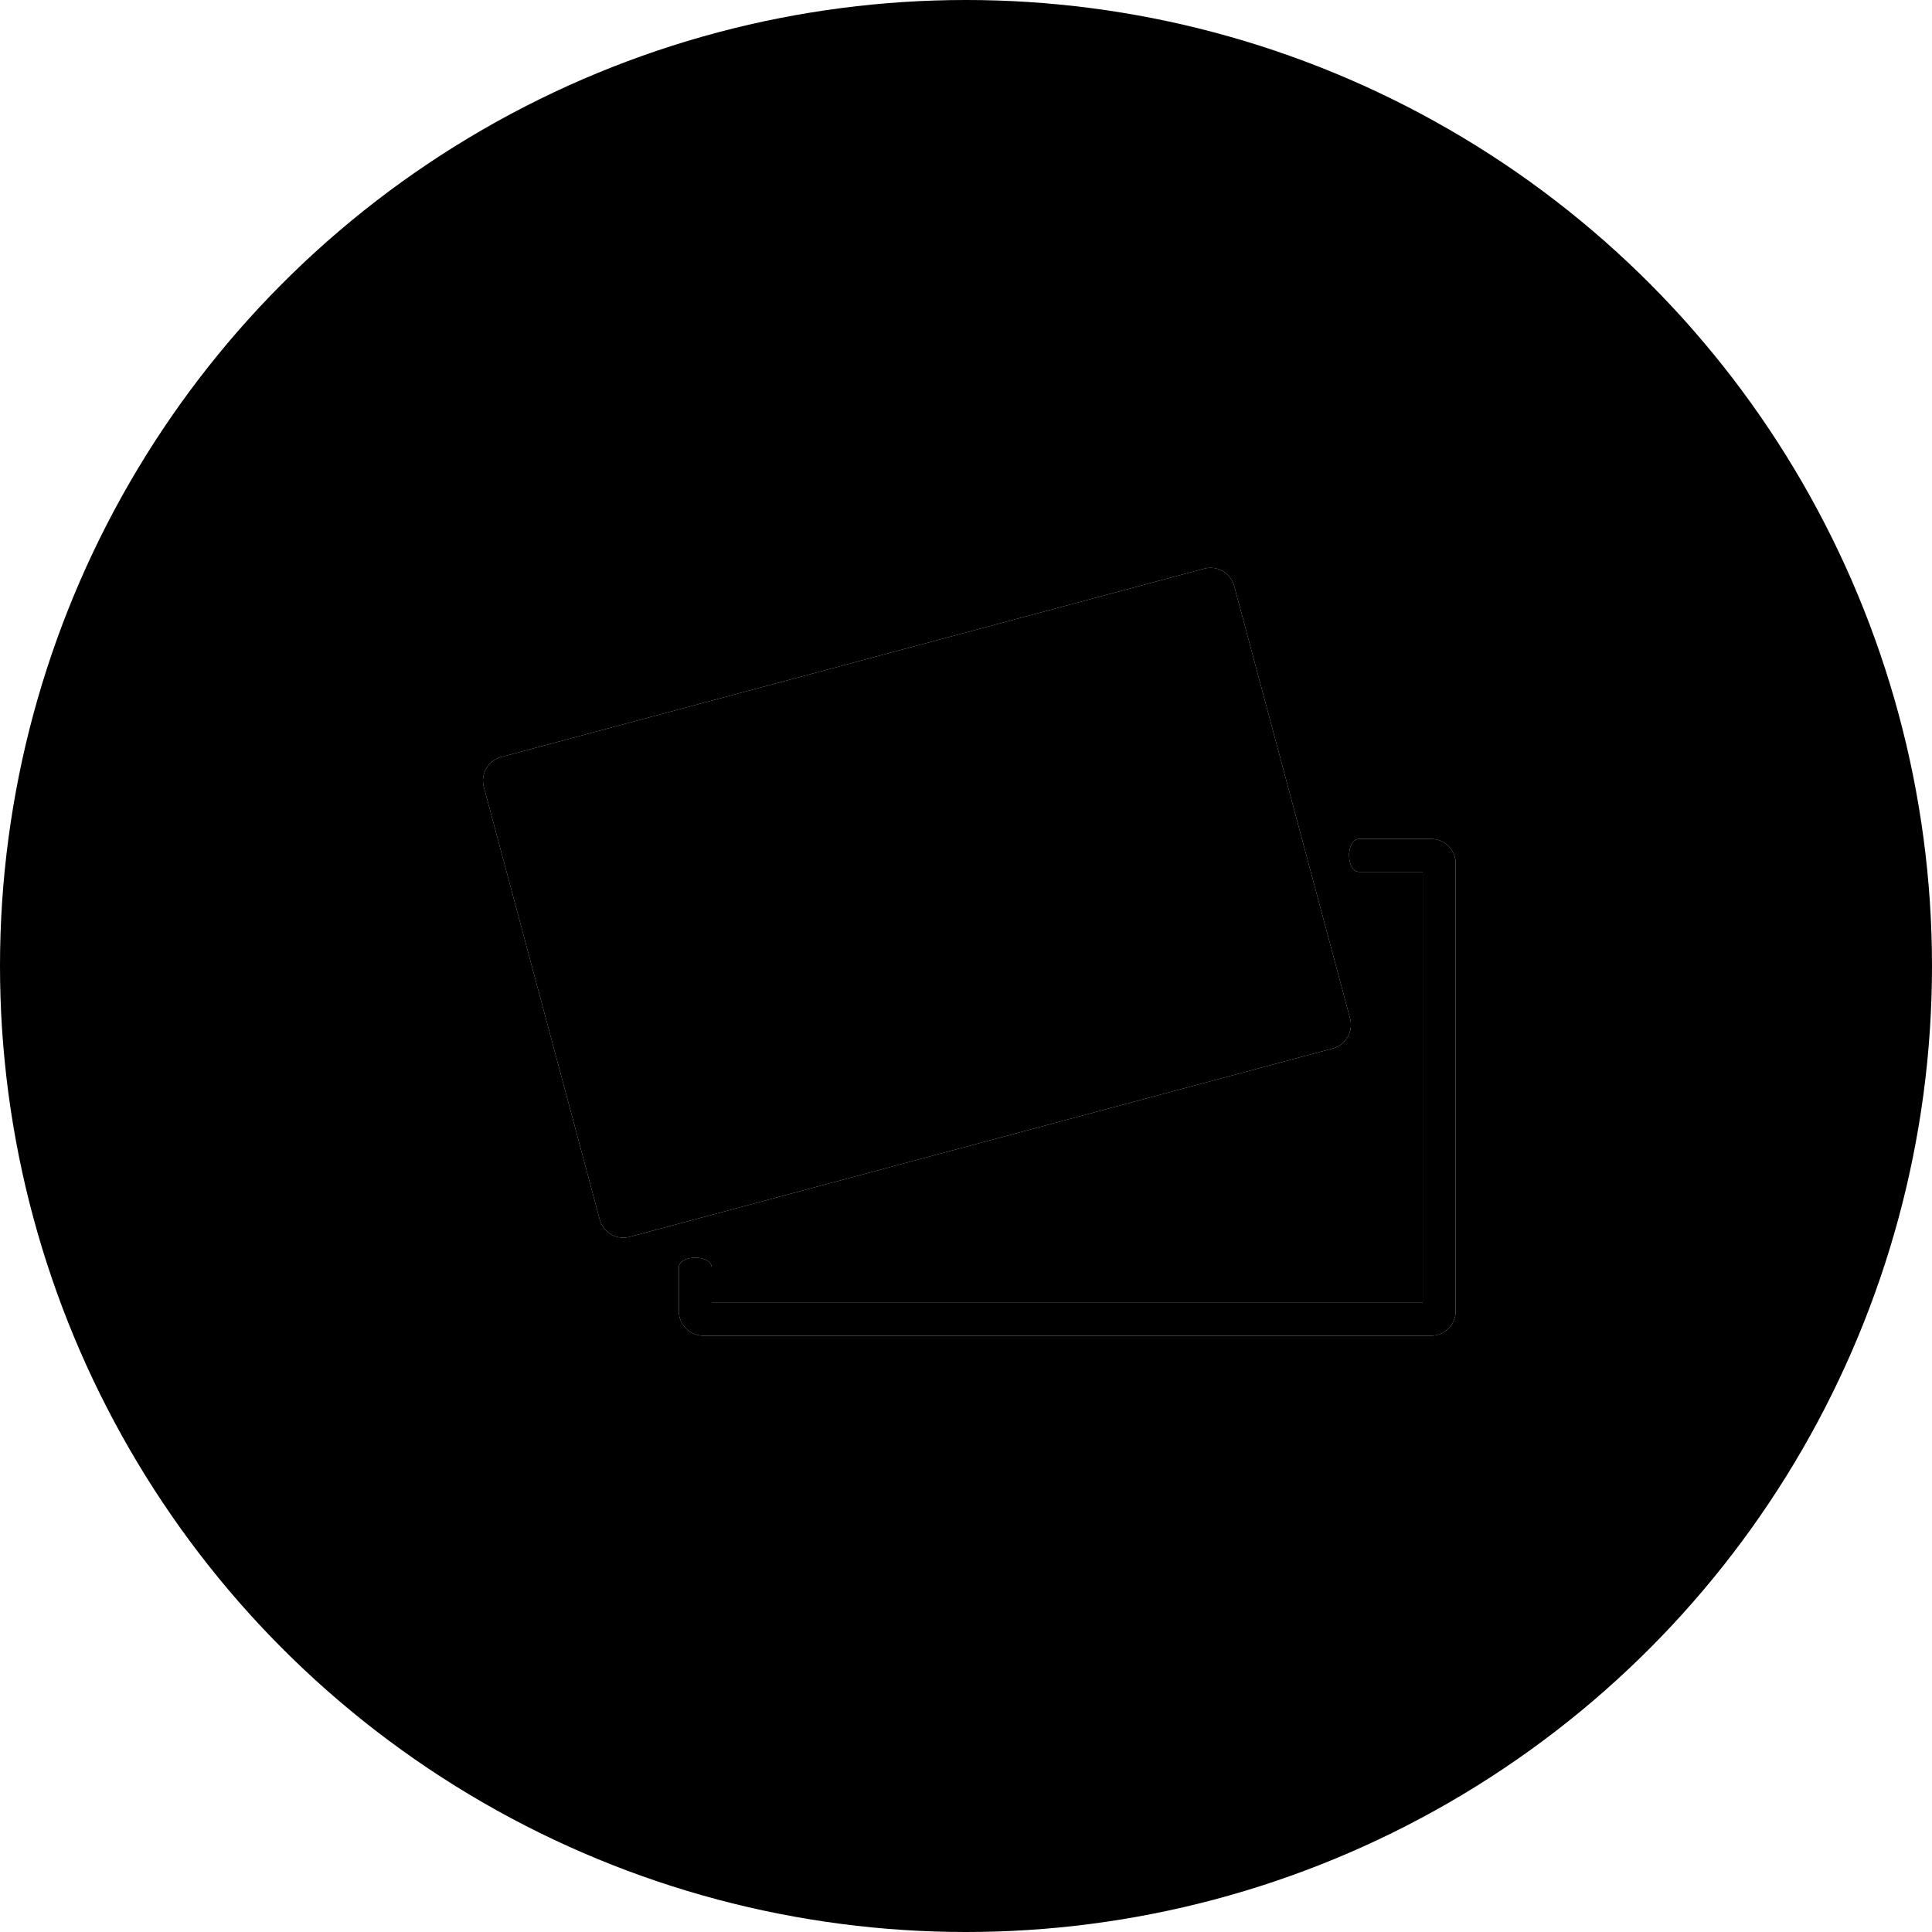<svg xmlns="http://www.w3.org/2000/svg" xmlns:xlink="http://www.w3.org/1999/xlink" width="160" height="160" viewBox="0 0 160 160">
    <defs>
        <circle id="a" cx="80" cy="80" r="80"/>
        <filter id="b" width="112.5%" height="112.5%" x="-6.2%" y="-6.2%" filterUnits="objectBoundingBox">
            <feMorphology in="SourceAlpha" radius="5" result="shadowSpreadInner1"/>
            <feGaussianBlur in="shadowSpreadInner1" result="shadowBlurInner1" stdDeviation="7.5"/>
            <feOffset in="shadowBlurInner1" result="shadowOffsetInner1"/>
            <feComposite in="shadowOffsetInner1" in2="SourceAlpha" k2="-1" k3="1" operator="arithmetic" result="shadowInnerInner1"/>
            <feColorMatrix in="shadowInnerInner1" values="0 0 0 0 0 0 0 0 0 0 0 0 0 0 0 0 0 0 0.05 0"/>
        </filter>
        <path id="c" d="M80.552 61.586V24.508a2.03 2.03 0 0 0-2.03-2.03H72.57c-1.121 0-1.121 2.726 0 2.726h5.256V60.89H18.944v-2.893c0-1.12-2.725-1.12-2.725 0v3.589c0 1.12.909 2.03 2.03 2.03h60.273a2.03 2.03 0 0 0 2.03-2.03z"/>
        <filter id="d" width="107.8%" height="112.2%" x="-3.9%" y="-6.1%" filterUnits="objectBoundingBox">
            <feGaussianBlur in="SourceAlpha" result="shadowBlurInner1" stdDeviation="2.5"/>
            <feOffset in="shadowBlurInner1" result="shadowOffsetInner1"/>
            <feComposite in="shadowOffsetInner1" in2="SourceAlpha" k2="-1" k3="1" operator="arithmetic" result="shadowInnerInner1"/>
            <feColorMatrix in="shadowInnerInner1" values="0 0 0 0 0 0 0 0 0 0 0 0 0 0 0 0 0 0 0.1 0"/>
        </filter>
        <path id="e" d="M71.807 37.343L62.21 1.528A2.03 2.03 0 0 0 59.725.093l-58.22 15.6A2.03 2.03 0 0 0 .07 18.18l9.596 35.815a2.03 2.03 0 0 0 2.486 1.435l58.22-15.6a2.03 2.03 0 0 0 1.435-2.486z"/>
        <filter id="f" width="120.9%" height="127%" x="-10.4%" y="-13.5%" filterUnits="objectBoundingBox">
            <feGaussianBlur in="SourceAlpha" result="shadowBlurInner1" stdDeviation="7.5"/>
            <feOffset in="shadowBlurInner1" result="shadowOffsetInner1"/>
            <feComposite in="shadowOffsetInner1" in2="SourceAlpha" k2="-1" k3="1" operator="arithmetic" result="shadowInnerInner1"/>
            <feColorMatrix in="shadowInnerInner1" values="0 0 0 0 0 0 0 0 0 0 0 0 0 0 0 0 0 0 0.15 0"/>
        </filter>
    </defs>
    <g fill="none" fill-rule="evenodd">
        <g>
            <use fill="#FFF" xlink:href="#a"/>
            <use fill="#000" filter="url(#b)" xlink:href="#a"/>
        </g>
        <g fill-rule="nonzero">
            <g transform="translate(40 47)">
                <use fill="#FFF" xlink:href="#c"/>
                <use fill="#000" filter="url(#d)" xlink:href="#c"/>
            </g>
            <g transform="translate(40 47)">
                <use fill="#FFF" xlink:href="#e"/>
                <use fill="#000" filter="url(#f)" xlink:href="#e"/>
            </g>
        </g>
    </g>
</svg>

